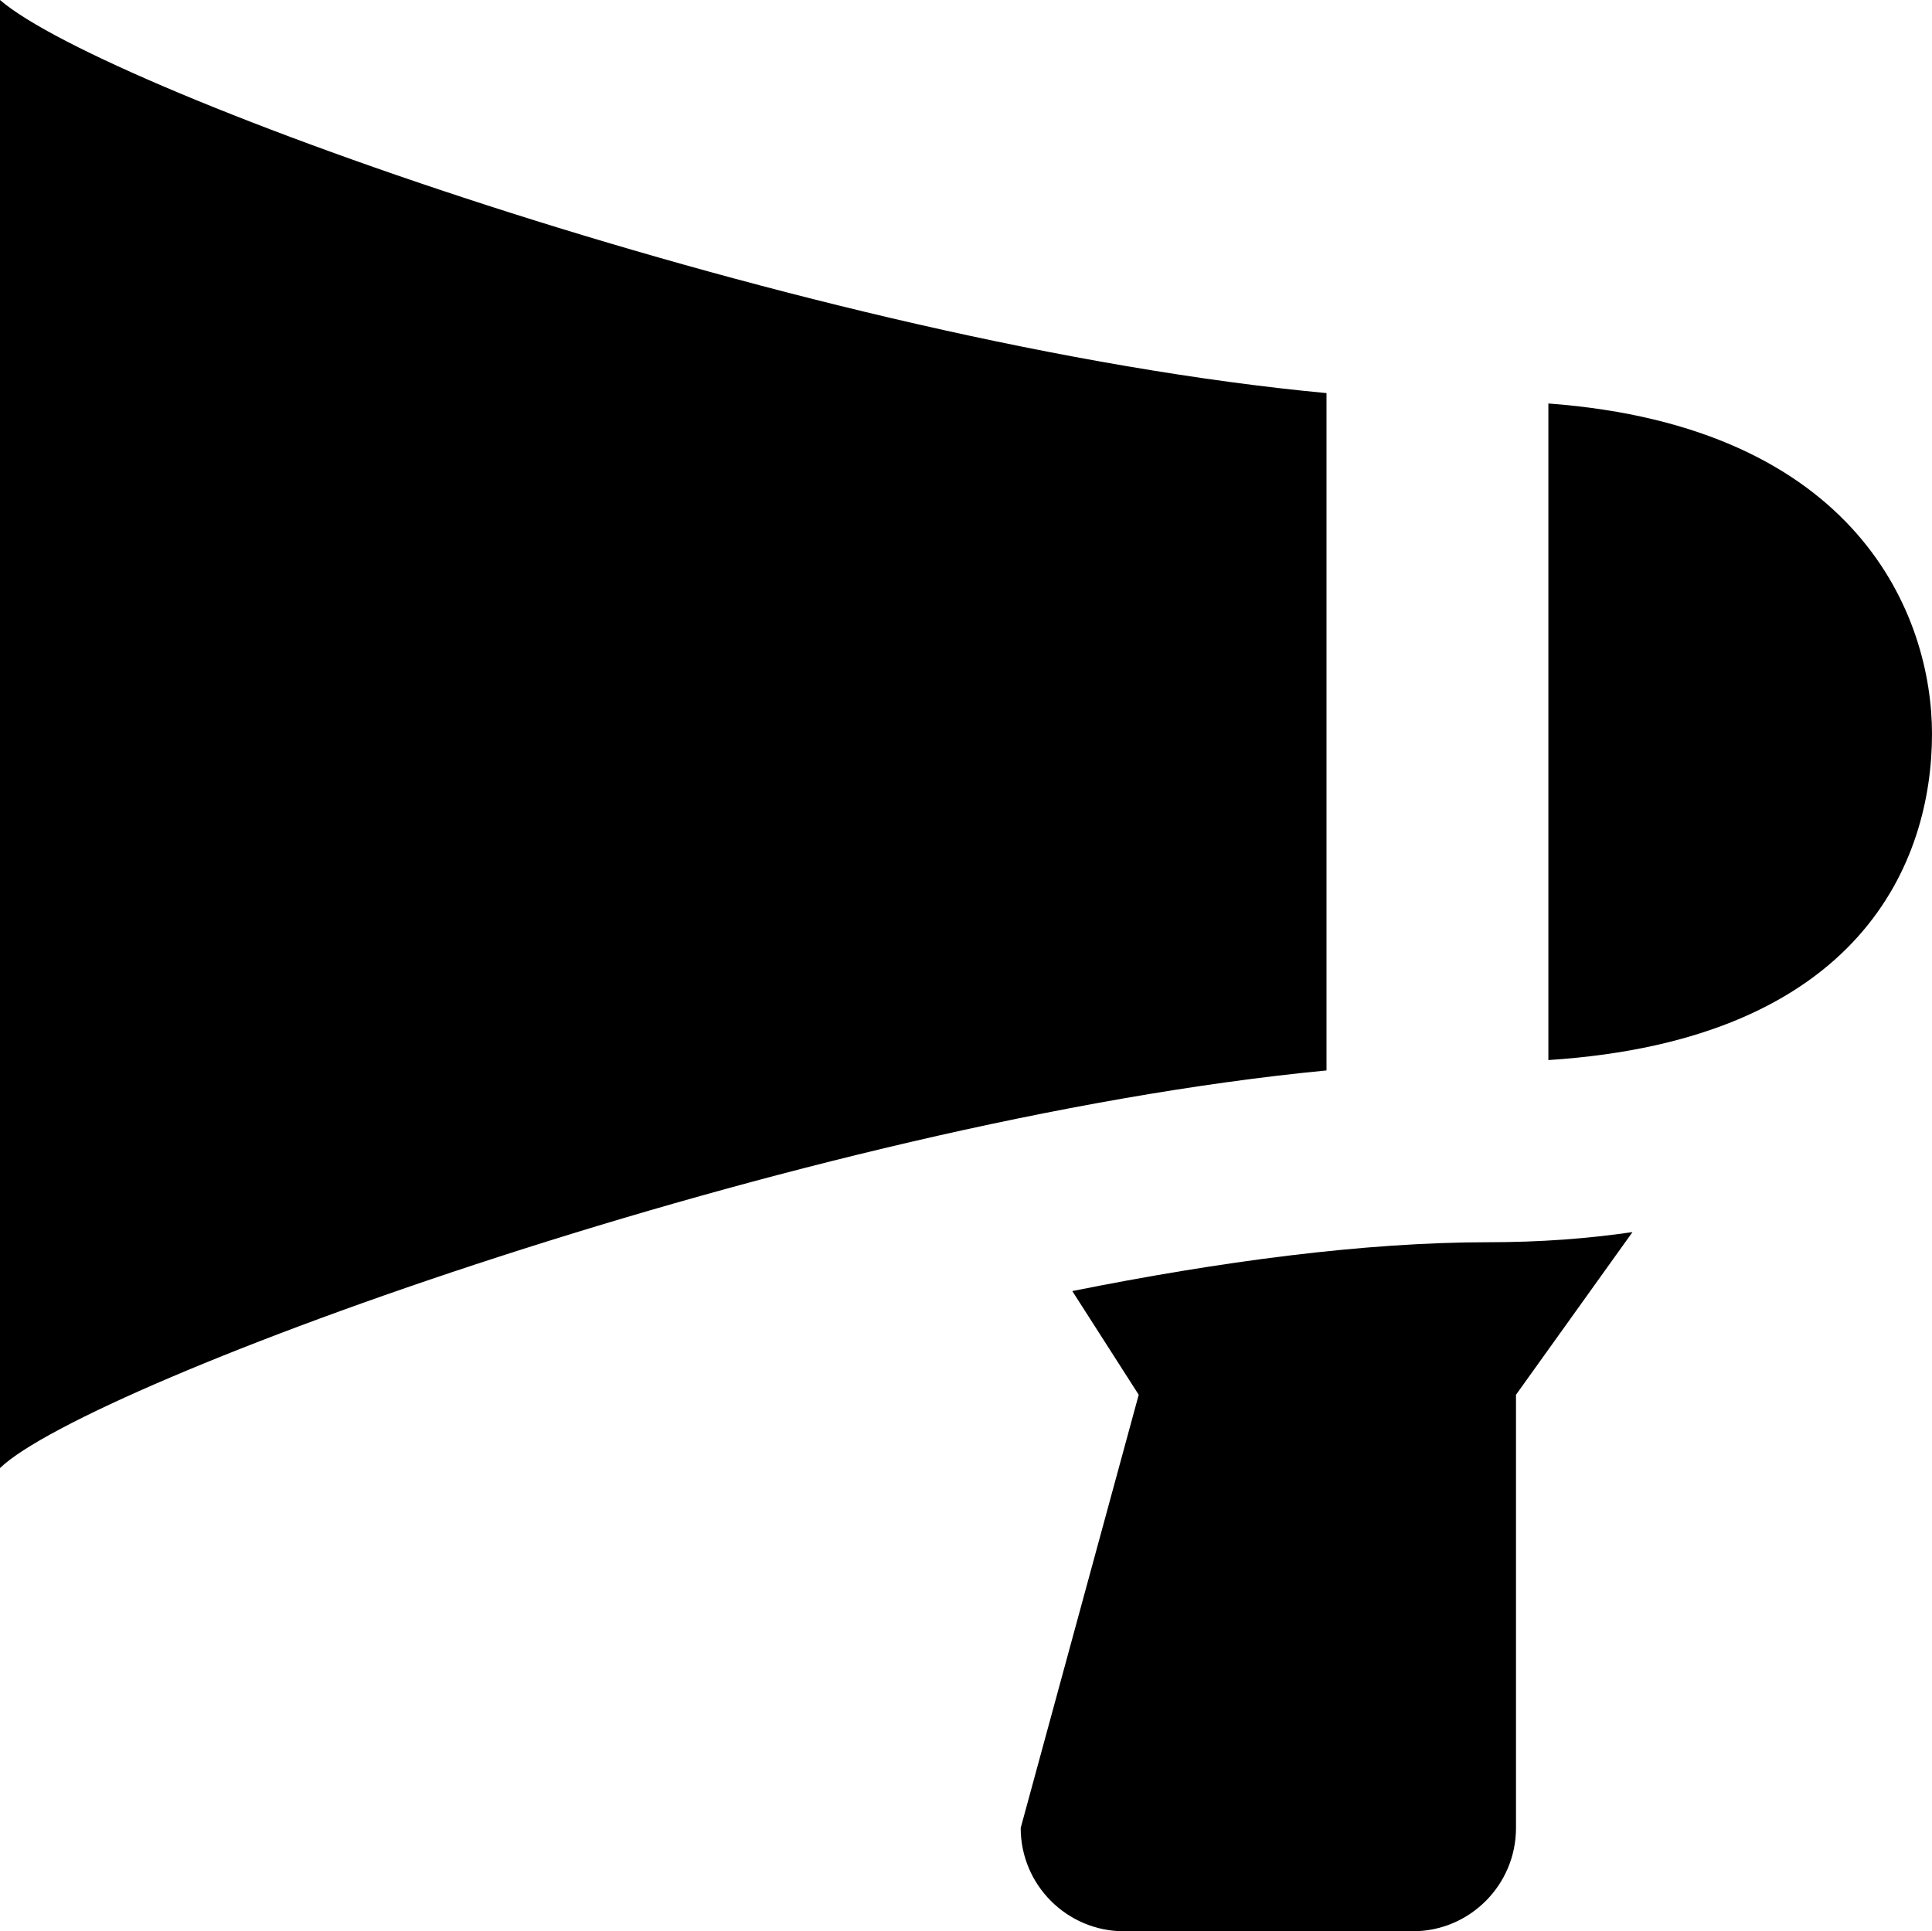 <?xml version="1.0" encoding="iso-8859-1"?>
<!-- Generator: Adobe Illustrator 15.0.0, SVG Export Plug-In . SVG Version: 6.00 Build 0)  -->
<!DOCTYPE svg PUBLIC "-//W3C//DTD SVG 1.1//EN" "http://www.w3.org/Graphics/SVG/1.1/DTD/svg11.dtd">
<svg version="1.1" id="Layer_1" xmlns="http://www.w3.org/2000/svg" xmlns:xlink="http://www.w3.org/1999/xlink" x="0px" y="0px"
	 width="43.2px" height="43.188px" viewBox="0 0 43.2 43.188" style="enable-background:new 0 0 43.2 43.188;" xml:space="preserve"
	>
<g>
	<path d="M36.503,27.553l-2.605,3.638v9.687c0,1.275-1.034,2.311-2.311,2.311h-6.452c-1.276,0-2.312-1.035-2.312-2.311l2.639-9.687
		l-1.485-2.319c3.299-0.662,6.525-1.092,9.301-1.092C34.437,27.78,35.508,27.699,36.503,27.553z"/>
	<path d="M29.661,23.938C17.958,25.066,1.957,30.939,0,32.83V0c2.366,2.048,18.189,7.713,29.661,8.791V23.938z"/>
	<path d="M34.622,23.706V9.023c6.941,0.518,8.578,4.771,8.578,7.389C43.2,19.236,41.637,23.253,34.622,23.706z"/>
</g>
</svg>
